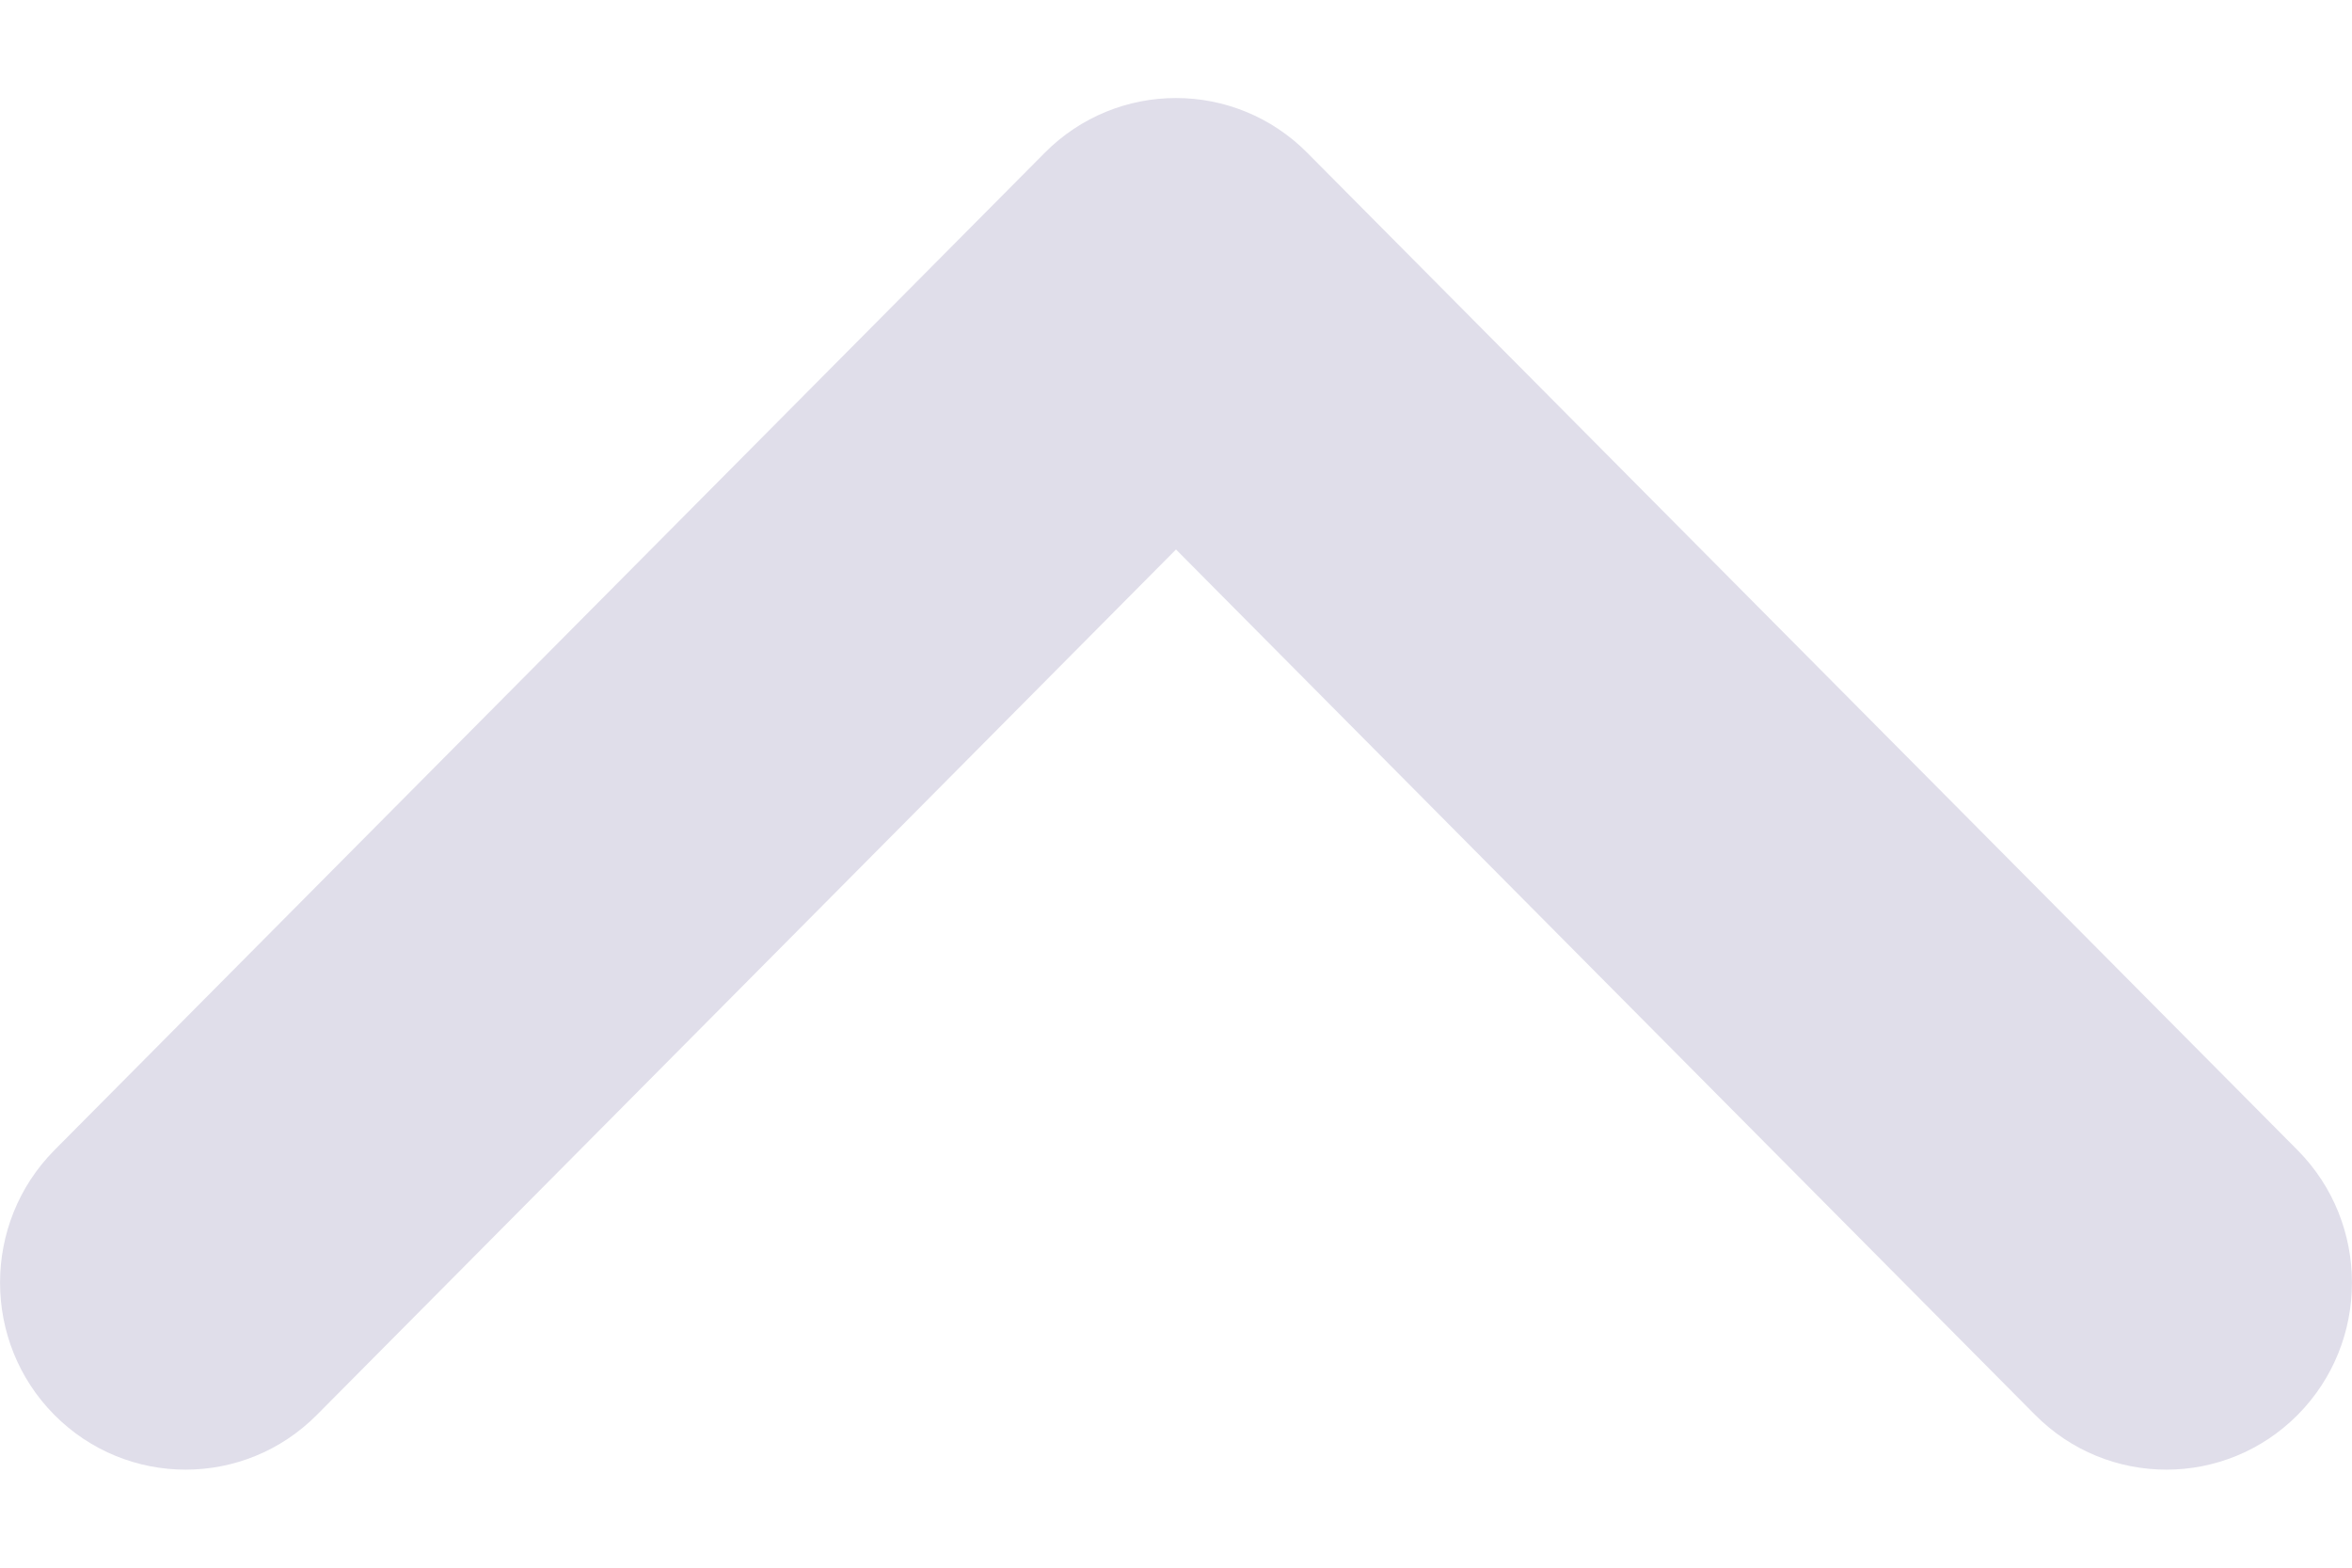 <svg width="12" height="8" viewBox="0 0 12 8" fill="none" xmlns="http://www.w3.org/2000/svg">
<path fill-rule="evenodd" clip-rule="evenodd" d="M11.723 7.22C11.353 7.593 10.753 7.593 10.383 7.22L6 2.804L1.617 7.22C1.247 7.593 0.647 7.593 0.277 7.22C-0.092 6.848 -0.092 6.243 0.277 5.87L5.33 0.78C5.7 0.407 6.3 0.407 6.67 0.78L11.723 5.87C12.092 6.243 12.092 6.848 11.723 7.22Z" fill="#E0DEEA"/>
</svg>

